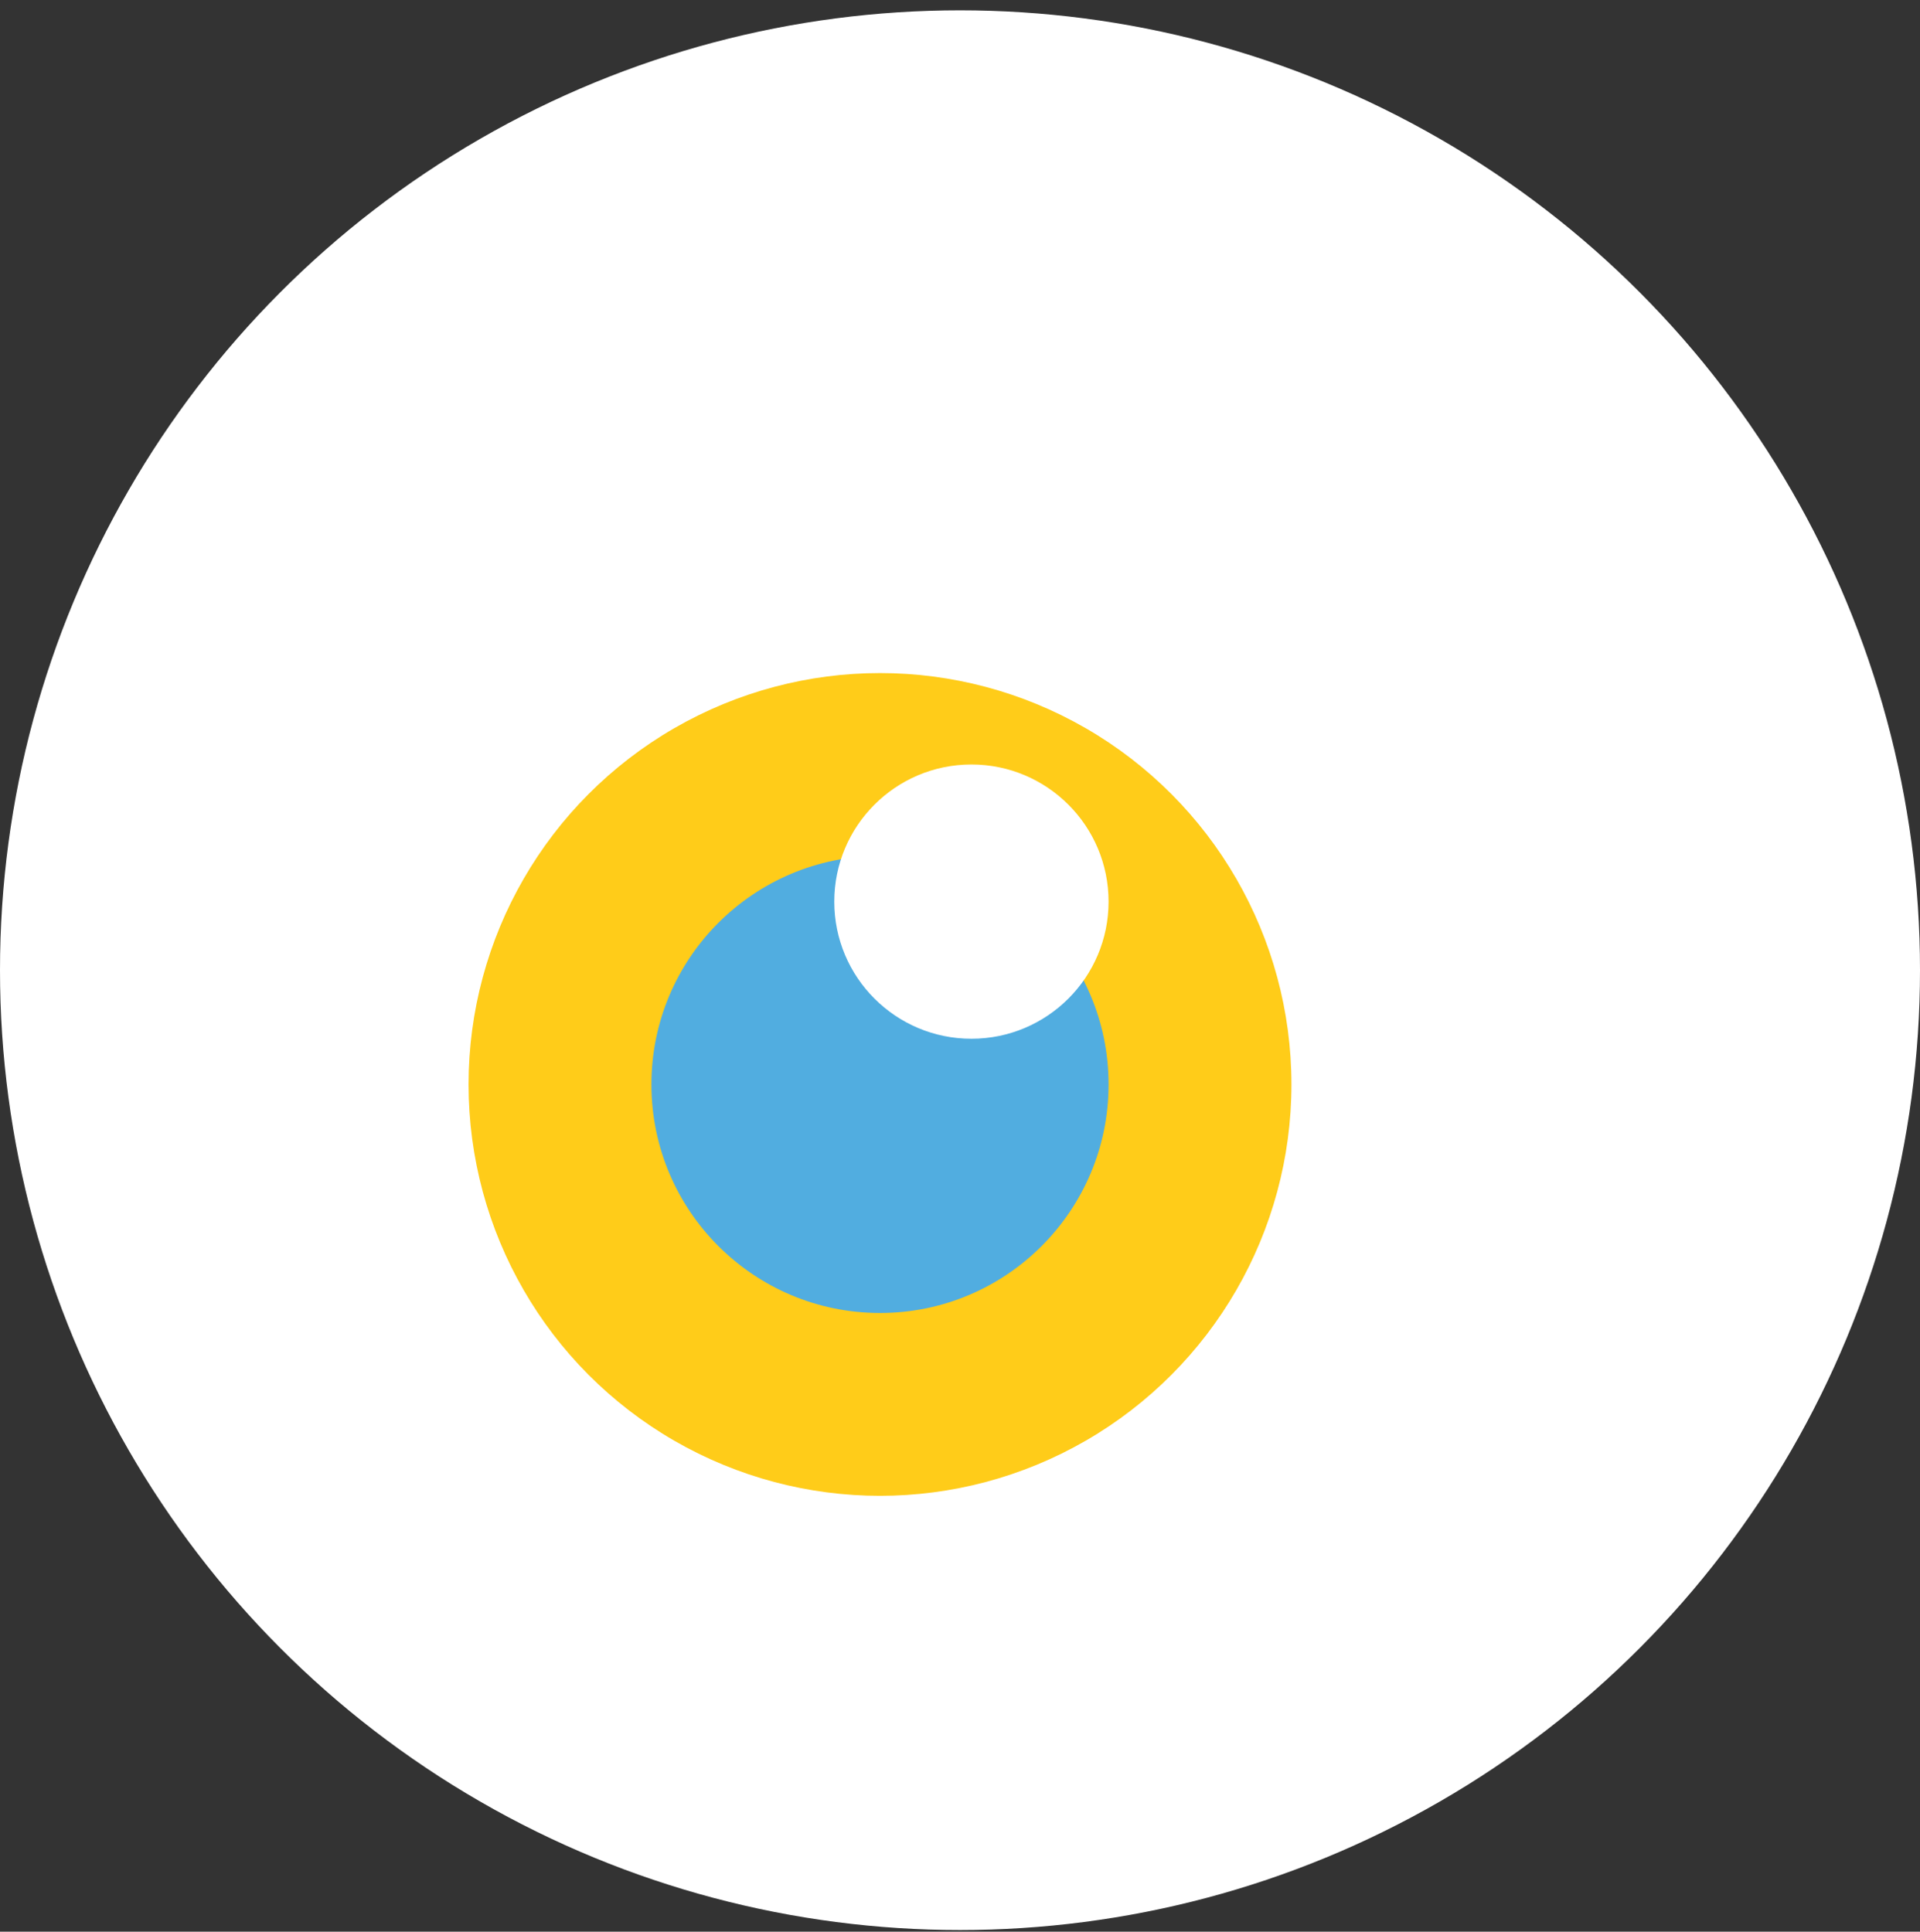 <svg width="160" height="161" viewBox="0 0 160 161" fill="none" xmlns="http://www.w3.org/2000/svg">
<rect x="0" y="0" width="160" height="161" fill="#333333" stroke="none"/>
<circle cx="80" cy="80.861" r="80" fill="white"/>
<circle cx="73.333" cy="90.384" r="34.286" fill="#FFCC19"/>
<circle cx="73.333" cy="90.384" r="19.048" fill="#51ADE0"/>
<circle cx="80.952" cy="75.146" r="11.429" fill="white"/>
</svg>
